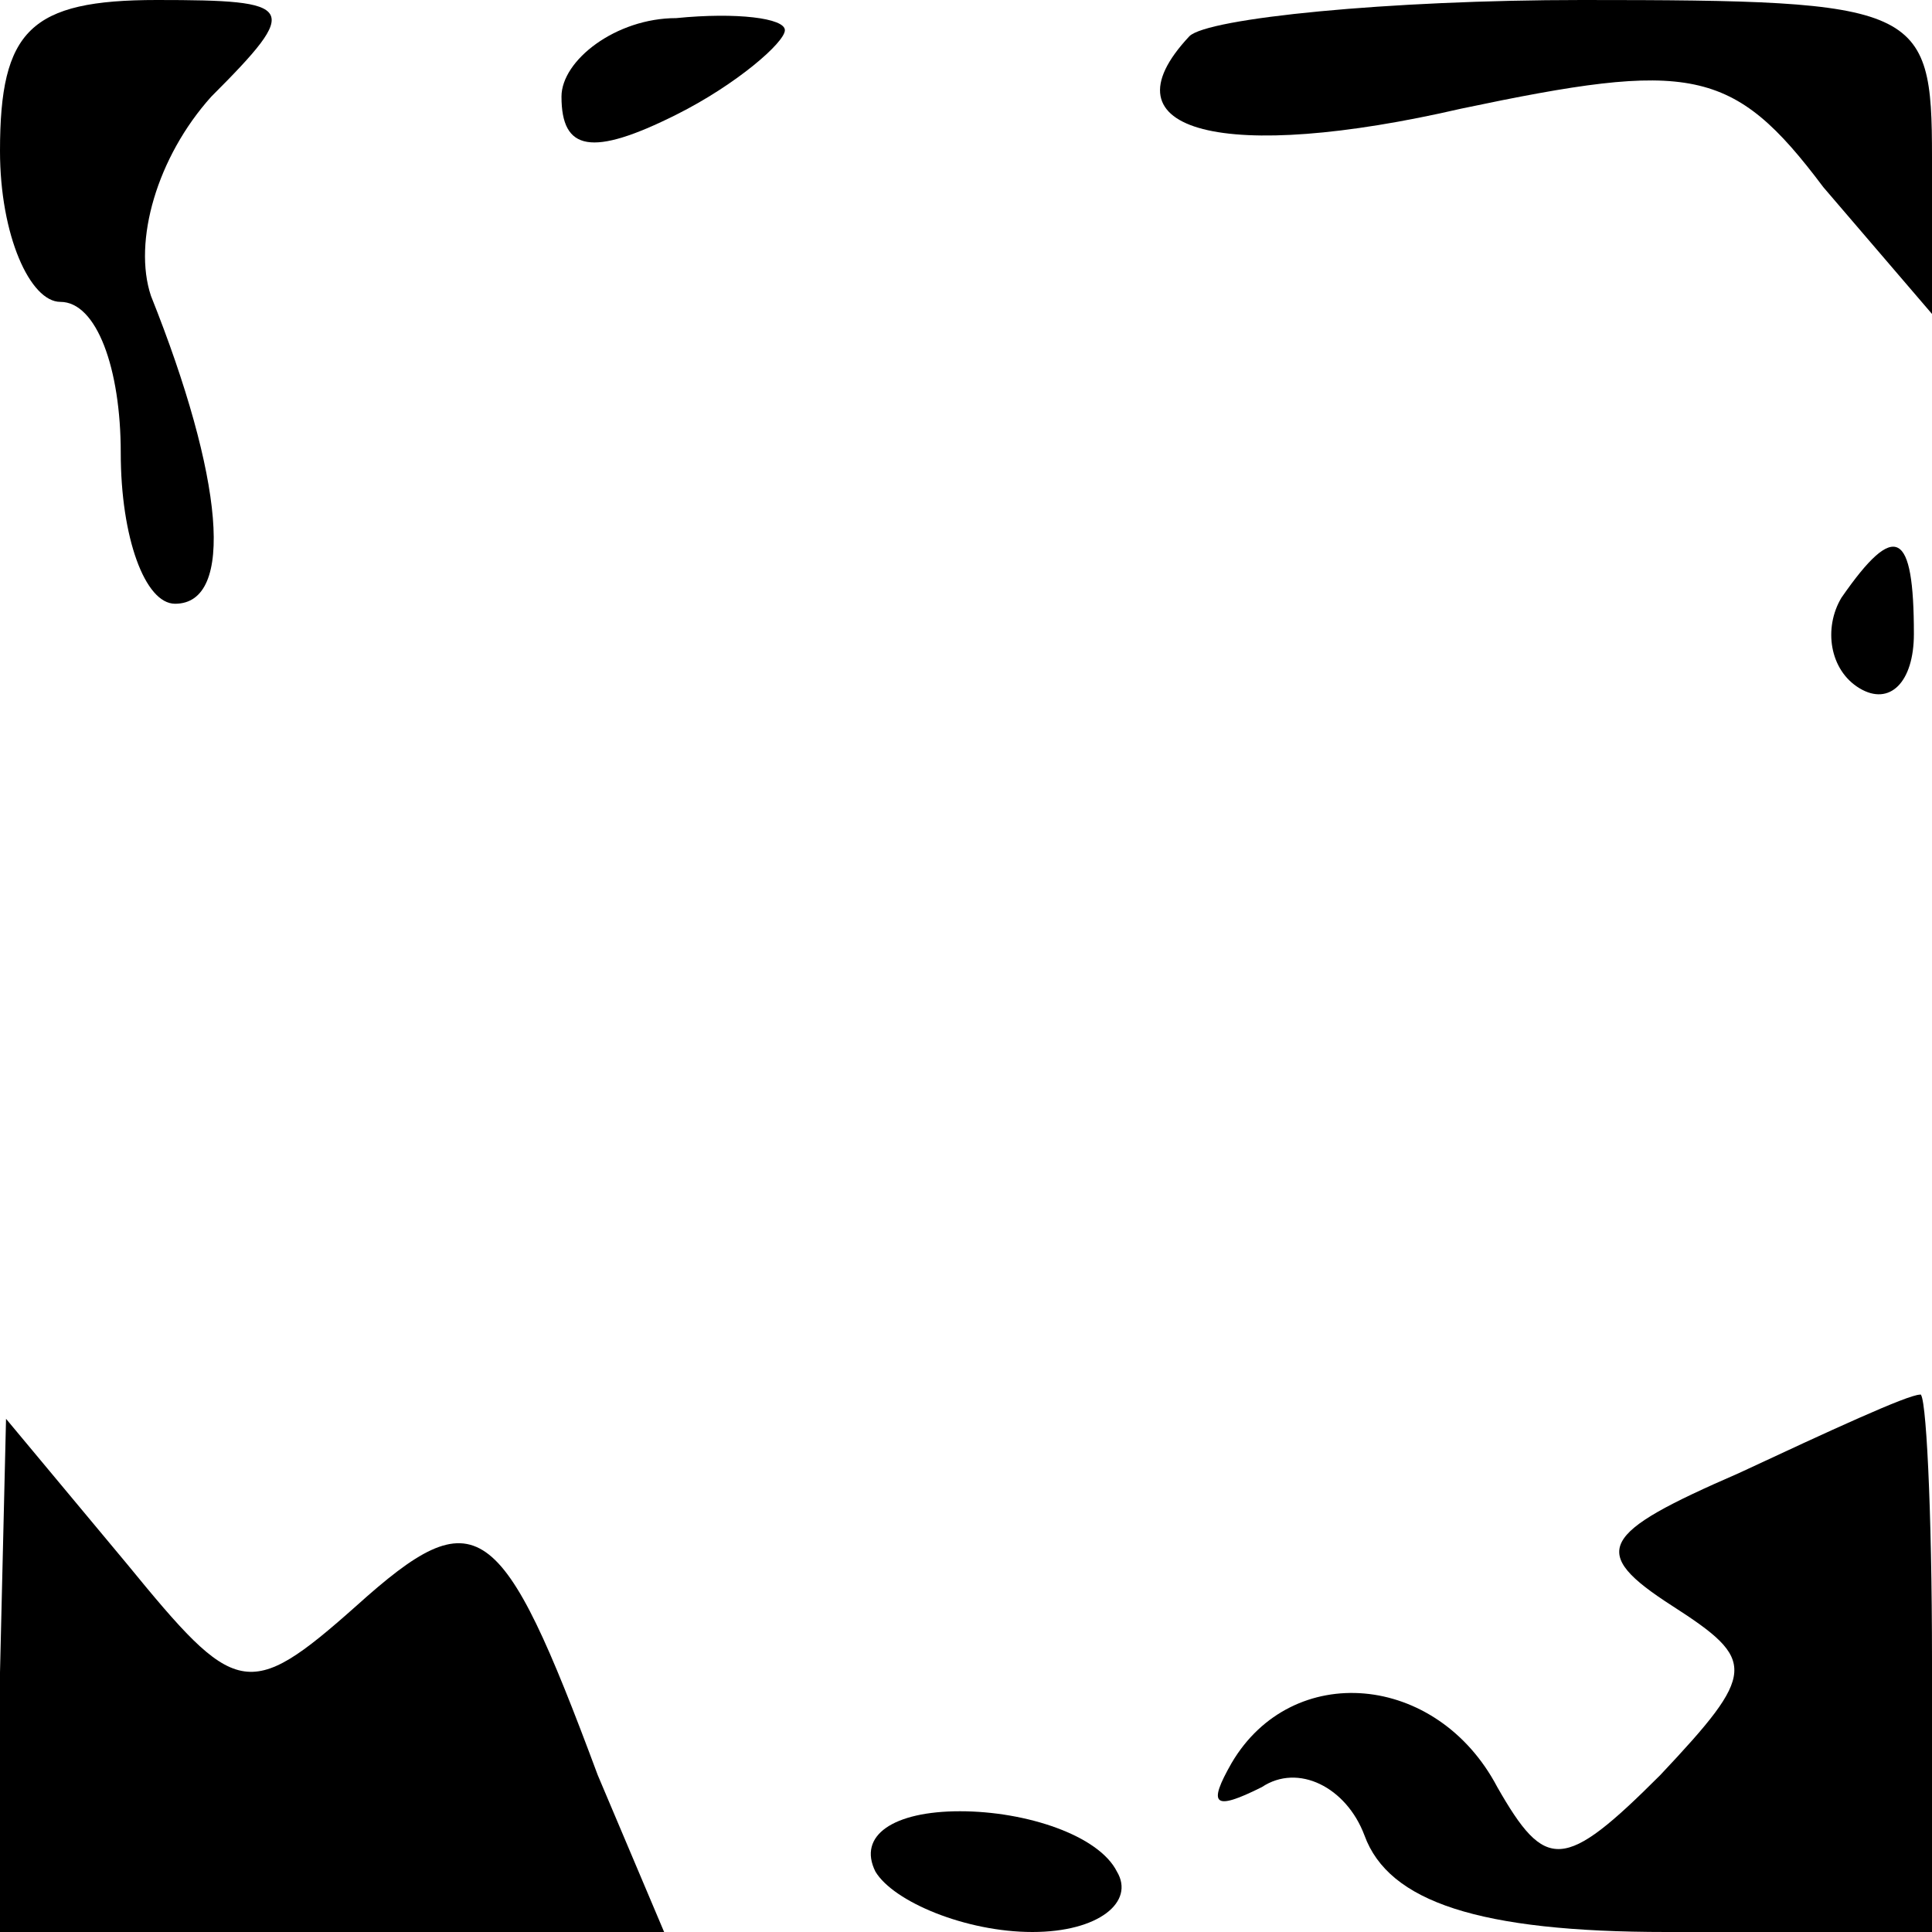 <?xml version="1.0" standalone="no"?>
<!DOCTYPE svg PUBLIC "-//W3C//DTD SVG 20010904//EN"
 "http://www.w3.org/TR/2001/REC-SVG-20010904/DTD/svg10.dtd">
<svg version="1.0" xmlns="http://www.w3.org/2000/svg"
 width="32pt" height="32pt" viewBox="0 0 32 32"
 preserveAspectRatio="xMidYMid meet">
<g transform="translate(0,32) scale(0.1,-0.1)"
fill="#000000" stroke="none">
<path fill="#000000" stroke="none" d="M0 295 c0 -14 5 -25 10 -25 6 0 10 -11
10 -25 0 -14 4 -25 9 -25 10 0 8 21 -4 51 -3 9 1 23 10 33 15 15 14 16 -9 16
-21 0 -26 -5 -26 -25z"/>
<path fill="#000000" stroke="none" d="M93 304 c0 -9 5 -10 19 -3 10 5 18 12
18 14 0 2 -8 3 -18 2 -10 0 -19 -7 -19 -13z"/>
<path fill="#000000" stroke="none" d="M197 314 c-15 -16 6 -21 45 -12 38 8
45 7 60 -13 l18 -21 0 26 c0 25 -2 26 -58 26 -32 0 -62 -3 -65 -6z"/>
<path fill="#000000" stroke="none" d="M305 221 c-3 -5 -2 -12 3 -15 5 -3 9 1
9 9 0 17 -3 19 -12 6z"/>
<path fill="#000000" stroke="none" d="M288 76 c-23 -10 -25 -13 -11 -22 14
-9 14 -11 -2 -28 -16 -16 -19 -16 -27 -2 -10 19 -34 21 -44 4 -4 -7 -3 -8 5
-4 6 4 14 0 17 -8 4 -11 19 -16 50 -16 l44 0 0 45 c0 25 -1 45 -2 44 -2 0 -15
-6 -30 -13z"/>
<path fill="#000000" stroke="none" d="M0 43 l0 -43 55 0 55 0 -11 26 c-16 43
-20 46 -40 28 -18 -16 -20 -15 -38 7 l-20 24 -1 -42z"/>
<path fill="#000000" stroke="none" d="M145 10 c3 -5 15 -10 26 -10 11 0 17 5
14 10 -3 6 -15 10 -26 10 -11 0 -17 -4 -14 -10z"/>
</g>
</svg>
